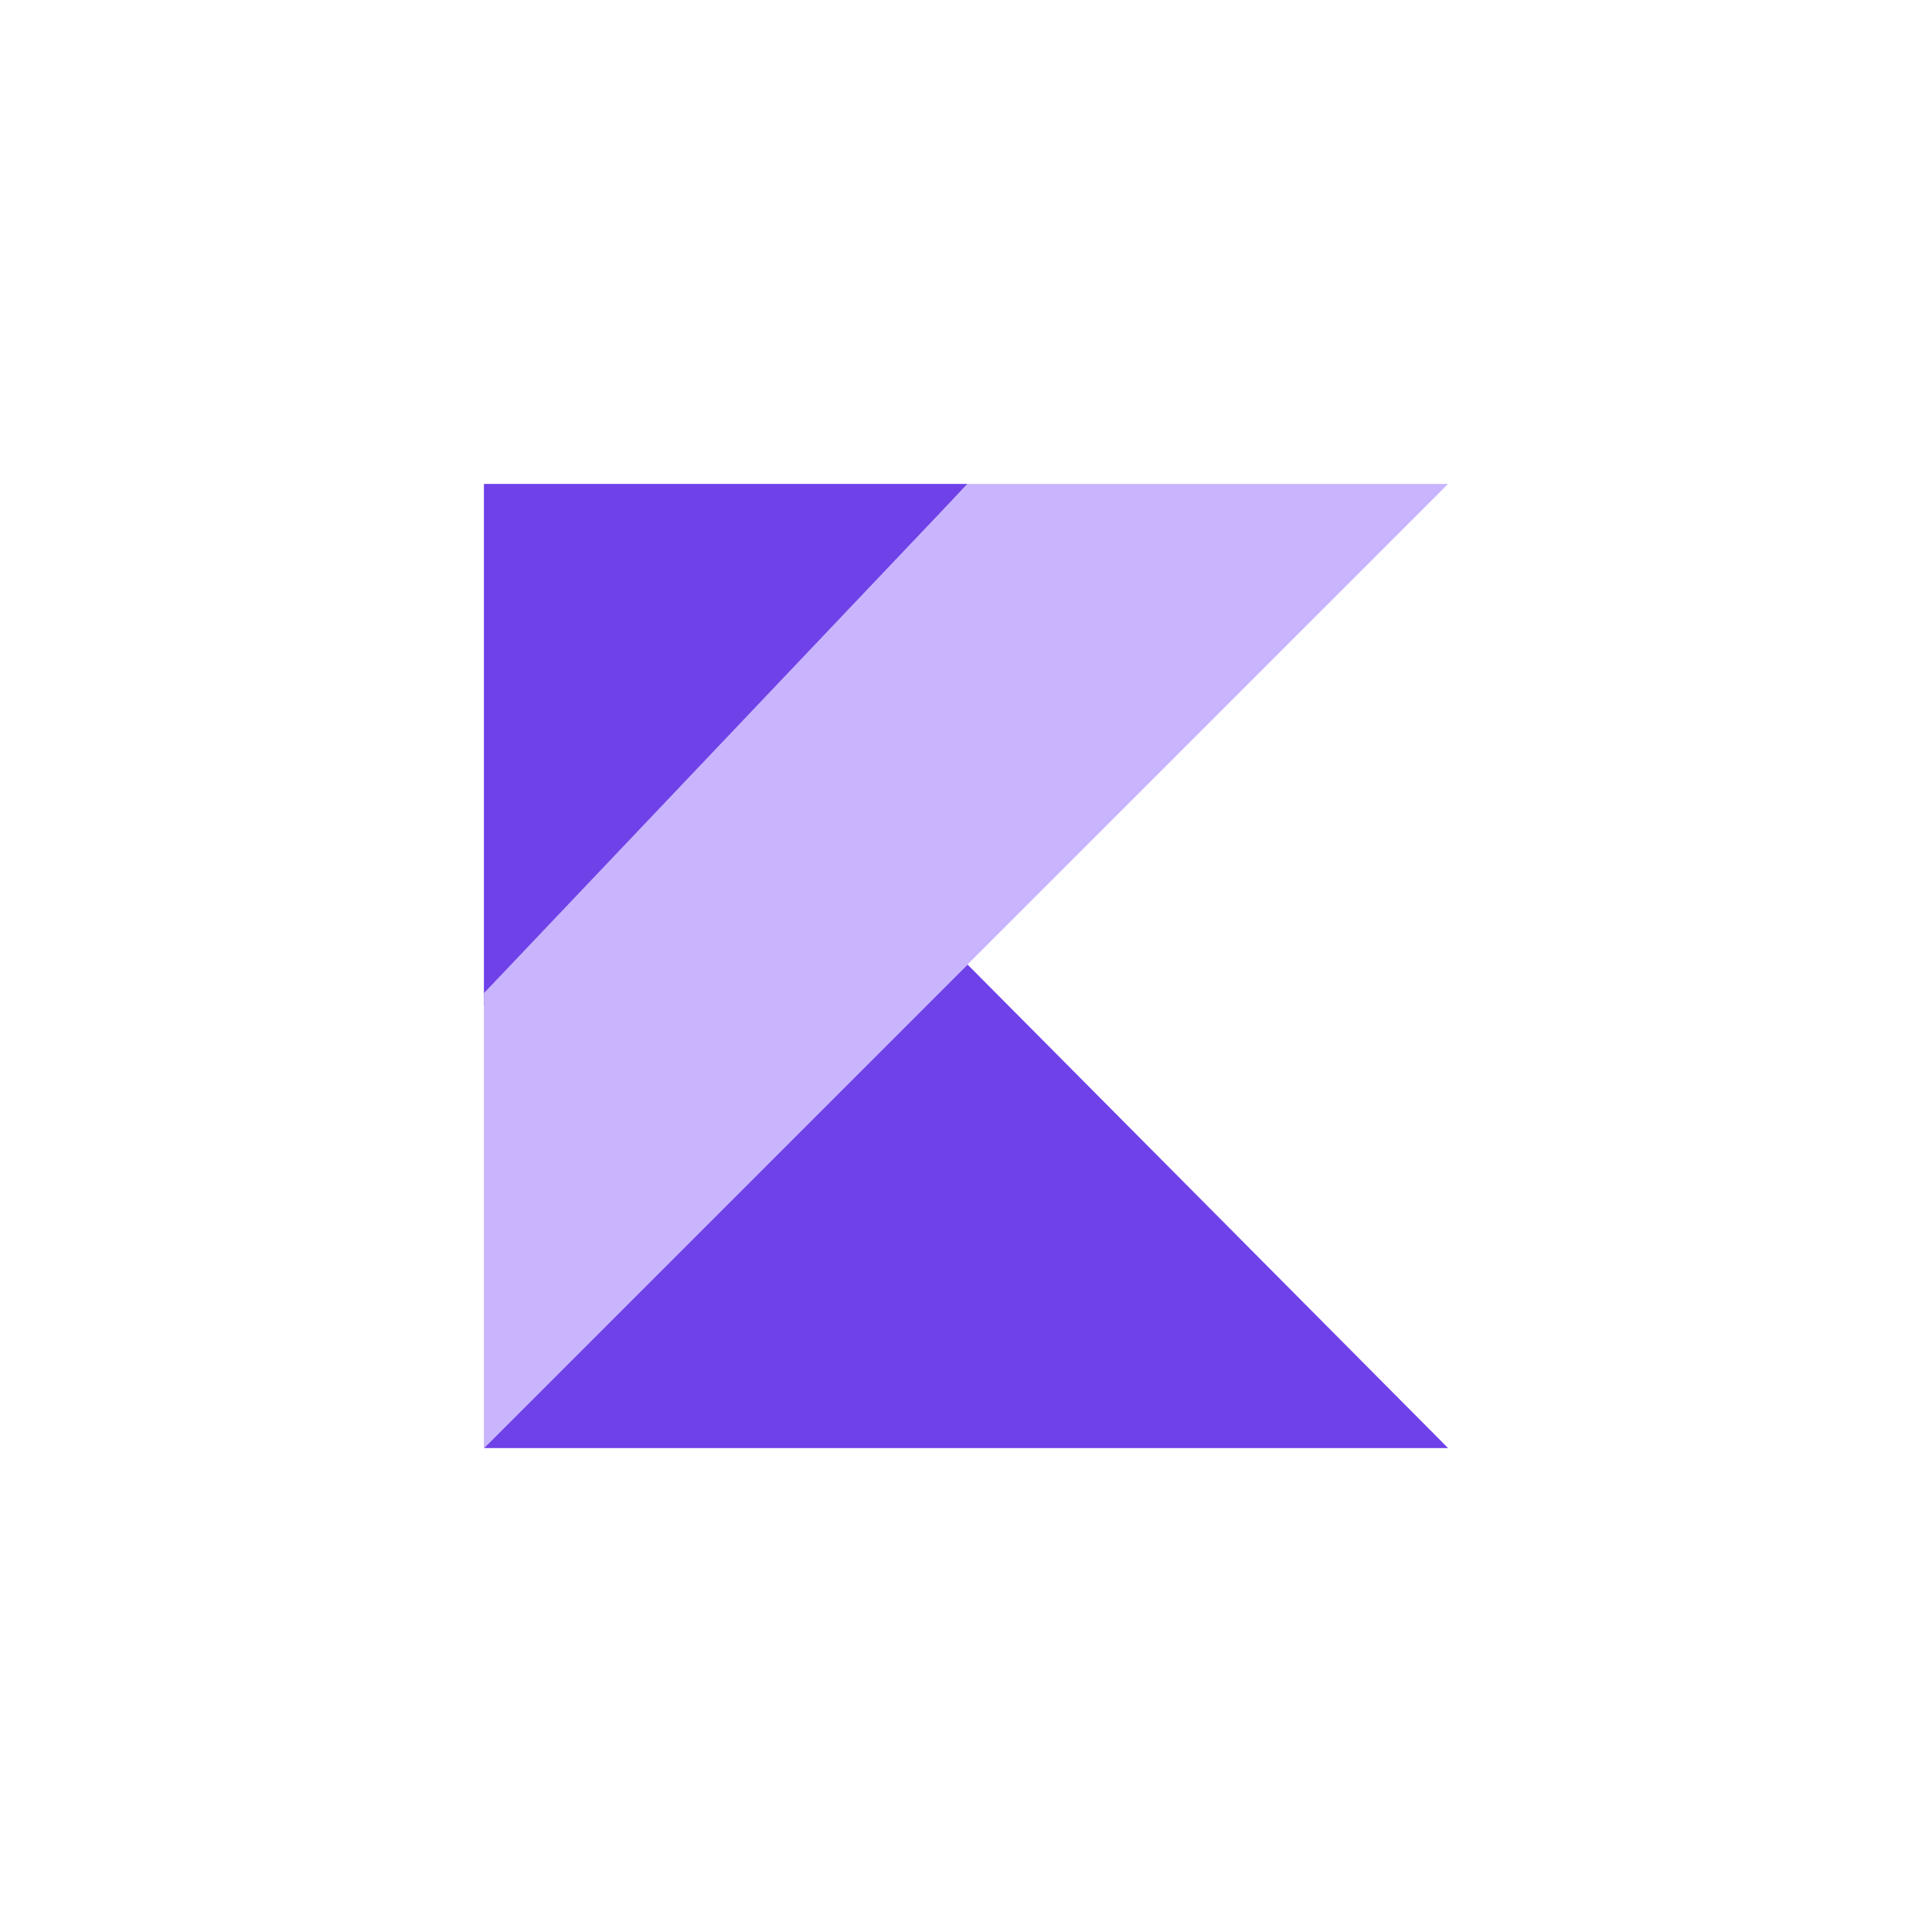<?xml version="1.0" encoding="utf-8"?>
<!-- Generator: Adobe Illustrator 25.3.1, SVG Export Plug-In . SVG Version: 6.00 Build 0)  -->
<svg version="1.1" xmlns="http://www.w3.org/2000/svg" xmlns:xlink="http://www.w3.org/1999/xlink" x="0px" y="0px"
	 viewBox="0 0 64 64" style="enable-background:new 0 0 64 64;" xml:space="preserve">
<style type="text/css">
	.st0{fill:#6F41E8;}
	.st1{fill:#C9B5FD;}
	.st2{fill-rule:evenodd;clip-rule:evenodd;fill:#6F41E8;}
	.st3{fill-rule:evenodd;clip-rule:evenodd;fill:#C9B5FD;}
	.st4{clip-path:url(#SVGID_2_);}
	.st5{fill:#5728D1;}
	.st6{clip-path:url(#SVGID_4_);}
	.st7{clip-path:url(#SVGID_6_);}
	.st8{clip-path:url(#SVGID_8_);}
	.st9{clip-path:url(#SVGID_10_);}
	.st10{clip-path:url(#SVGID_12_);}
	.st11{display:none;}
	.st12{display:inline;}
</style>
<g id="Layer_1">
	<g>
		<polygon id="XMLID_2_" class="st0" points="16.03,47.97 32.05,31.95 47.97,47.97 		"/>
		<polygon class="st0" points="16.03,16.03 32.05,16.03 16.03,33.33 		"/>
		<polygon class="st1" points="32.05,16.03 16.03,32.9 16.03,47.97 32.05,31.95 47.97,16.03 		"/>
	</g>
</g>
<g id="Guides" class="st11">
	<g class="st12">
		<g>
			<rect x="-119.93" y="15" class="st1" width="395.58" height="1"/>
		</g>
		<g>
			<rect x="-118.93" y="48" class="st1" width="395.58" height="1"/>
		</g>
	</g>
</g>
<g id="Swift">
</g>
<g id="Go">
</g>
<g id="Node">
</g>
<g id="Java">
</g>
<g id="Kotlin">
</g>
</svg>
